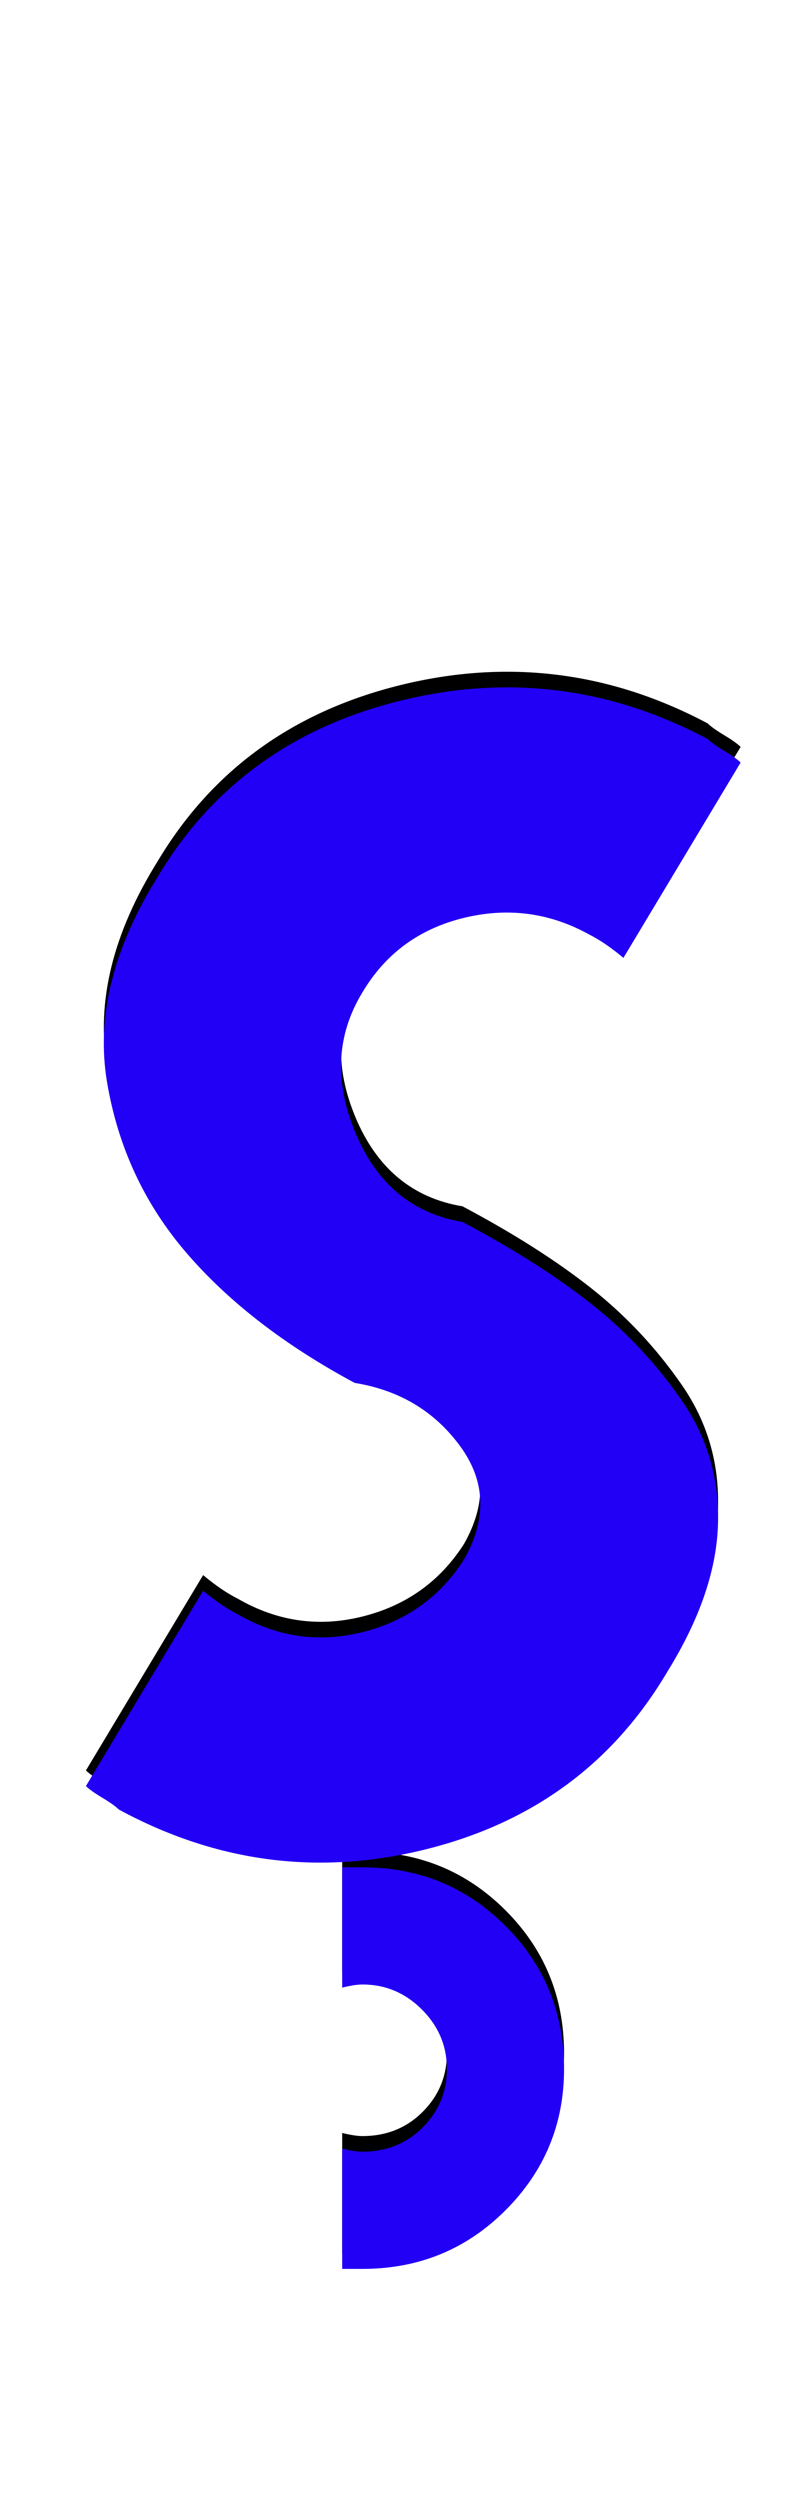 <svg xmlns="http://www.w3.org/2000/svg" id="glyph279" viewBox="0 0 512 1600">
  <defs/>
  <g transform="translate(0, 1200)">
    <path fill="#000000" d="M219 242V165Q227 167 232 167Q255 167 270.5 151.5Q286 136 286 114Q286 92 270 76Q254 60 232 60Q227 60 219 62V-15H232Q286 -15 323.5 22.5Q361 60 361 114Q361 167 323.5 204.5Q286 242 232 242ZM55 -67L130 -192Q142 -182 152 -177Q190 -155 232 -165.5Q274 -176 297 -212Q319 -251 294.5 -284.5Q270 -318 227 -325Q160 -361 119.5 -408Q79 -455 68.5 -517.5Q58 -580 101 -649Q153 -736 256 -761.5Q359 -787 453 -737Q456 -734 463.5 -729.5Q471 -725 474 -722L399 -597Q387 -607 377 -612Q339 -633 296.5 -622.5Q254 -612 232 -575Q207 -534 227.5 -485Q248 -436 296 -428Q345 -402 378.5 -375.5Q412 -349 436.5 -313.5Q461 -278 459.5 -234Q458 -190 427 -140Q375 -52 272.5 -26.5Q170 -1 76 -52Q73 -55 65.5 -59.5Q58 -64 55 -67Z"/>
    <path fill="#2200f5" d="M219 252V175Q227 177 232 177Q255 177 270.5 161.5Q286 146 286 124Q286 102 270 86Q254 70 232 70Q227 70 219 72V-5H232Q286 -5 323.5 32.5Q361 70 361 124Q361 177 323.5 214.5Q286 252 232 252ZM55 -57L130 -182Q142 -172 152 -167Q190 -145 232 -155.5Q274 -166 297 -202Q319 -241 294.5 -274.5Q270 -308 227 -315Q160 -351 119.5 -398Q79 -445 68.5 -507.5Q58 -570 101 -639Q153 -726 256 -751.5Q359 -777 453 -727Q456 -724 463.5 -719.5Q471 -715 474 -712L399 -587Q387 -597 377 -602Q339 -623 296.5 -612.5Q254 -602 232 -565Q207 -524 227.5 -475Q248 -426 296 -418Q345 -392 378.5 -365.5Q412 -339 436.5 -303.5Q461 -268 459.5 -224Q458 -180 427 -130Q375 -42 272.5 -16.5Q170 9 76 -42Q73 -45 65.5 -49.5Q58 -54 55 -57Z"/>
  </g>
</svg>
